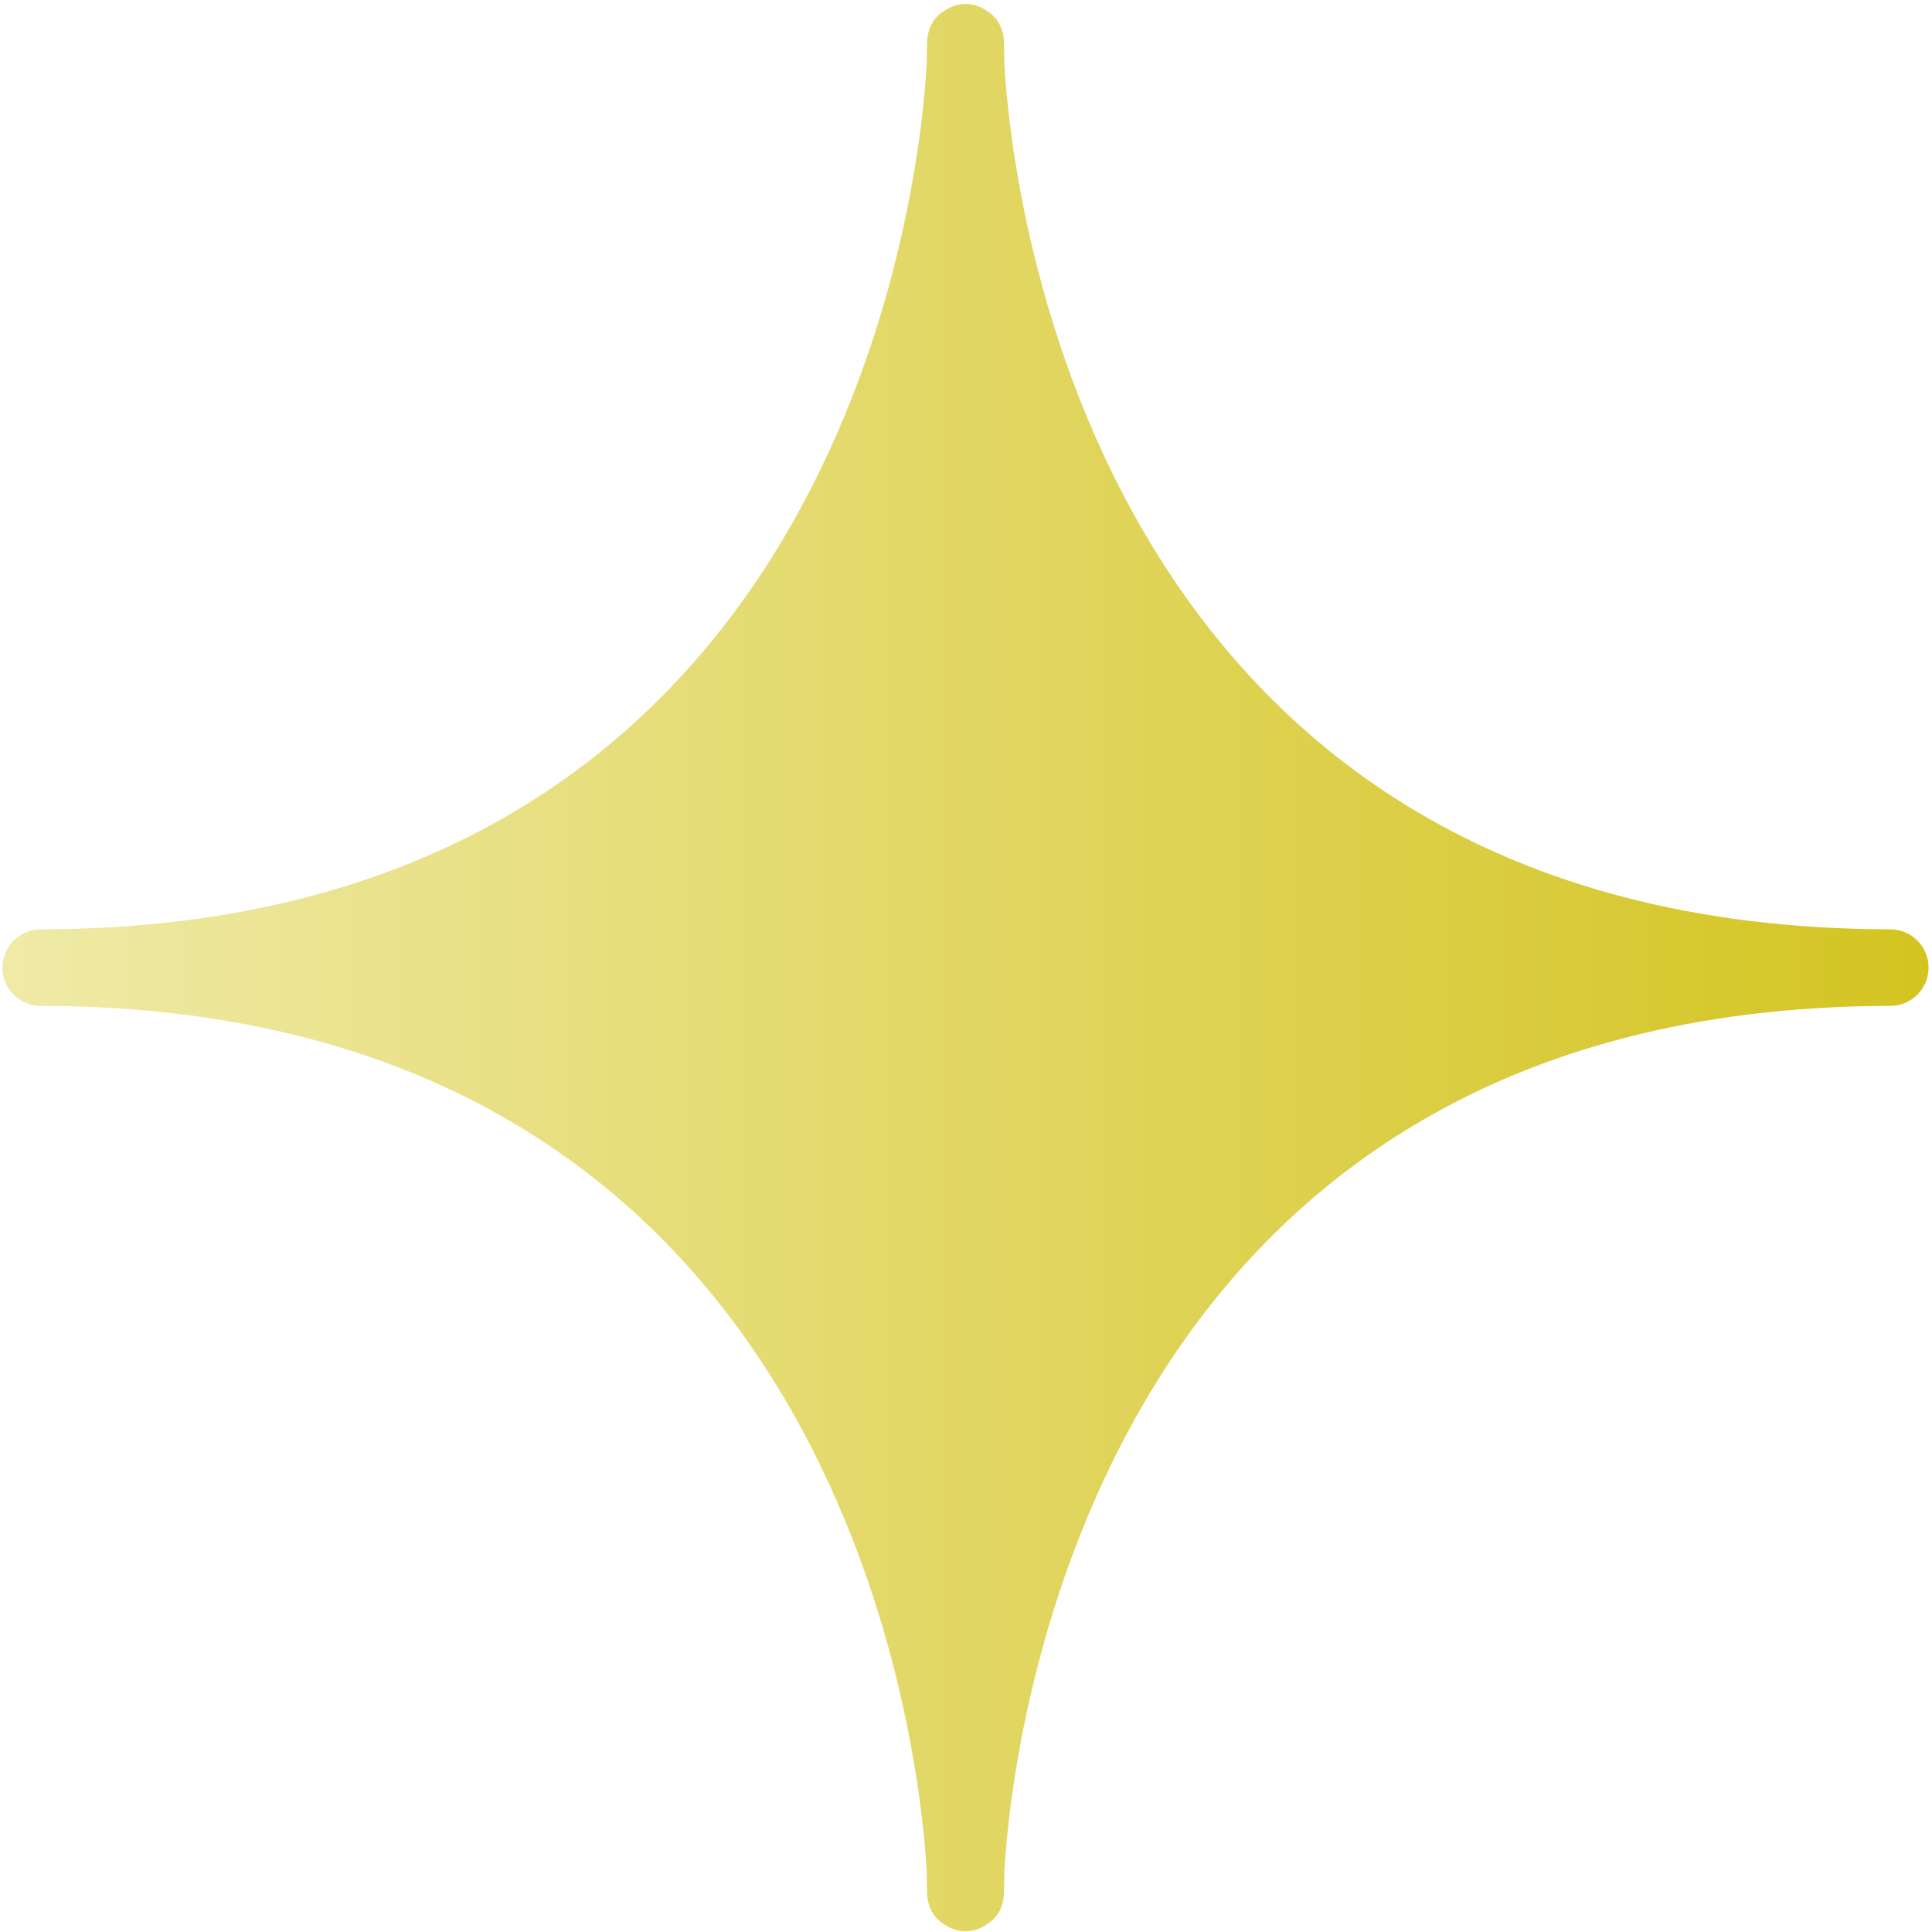 <svg width="421" height="421" viewBox="0 0 421 421" fill="none" xmlns="http://www.w3.org/2000/svg">
<path fill-rule="evenodd" clip-rule="evenodd" d="M0.546 210.85C0.543 206.25 4.267 202.51 8.867 202.51C181.784 202.25 200.379 43.208 201.943 13.739C201.982 10.552 202.031 8.616 202.089 8.207C202.657 4.211 205.072 2.832 205.591 2.471C207.201 1.348 208.805 0.836 210.398 0.859C211.991 0.836 213.595 1.348 215.205 2.471C215.724 2.832 218.139 4.211 218.707 8.207C218.765 8.616 218.814 10.552 218.853 13.739C220.417 43.208 239.012 202.25 411.93 202.51C416.53 202.51 420.254 206.25 420.251 210.85C420.254 215.45 416.53 219.18 411.93 219.19C239.012 219.44 220.417 378.489 218.853 407.959C218.814 411.149 218.765 413.079 218.707 413.489C218.139 417.489 215.724 418.869 215.205 419.229C213.595 420.349 211.991 420.859 210.398 420.839C208.805 420.859 207.201 420.349 205.591 419.229C205.072 418.869 202.657 417.489 202.089 413.489C202.031 413.079 201.982 411.149 201.943 407.959C200.379 378.489 181.784 219.44 8.867 219.19C4.267 219.18 0.543 215.45 0.546 210.85Z" fill="url(#paint0_linear_5_11)"/>
<defs>
<linearGradient id="paint0_linear_5_11" x1="0.546" y1="210.85" x2="420.251" y2="210.85" gradientUnits="userSpaceOnUse">
<stop stop-color="#EFEAA7"/>
<stop offset="1" stop-color="#D4C421"/>
</linearGradient>
</defs>
</svg>
